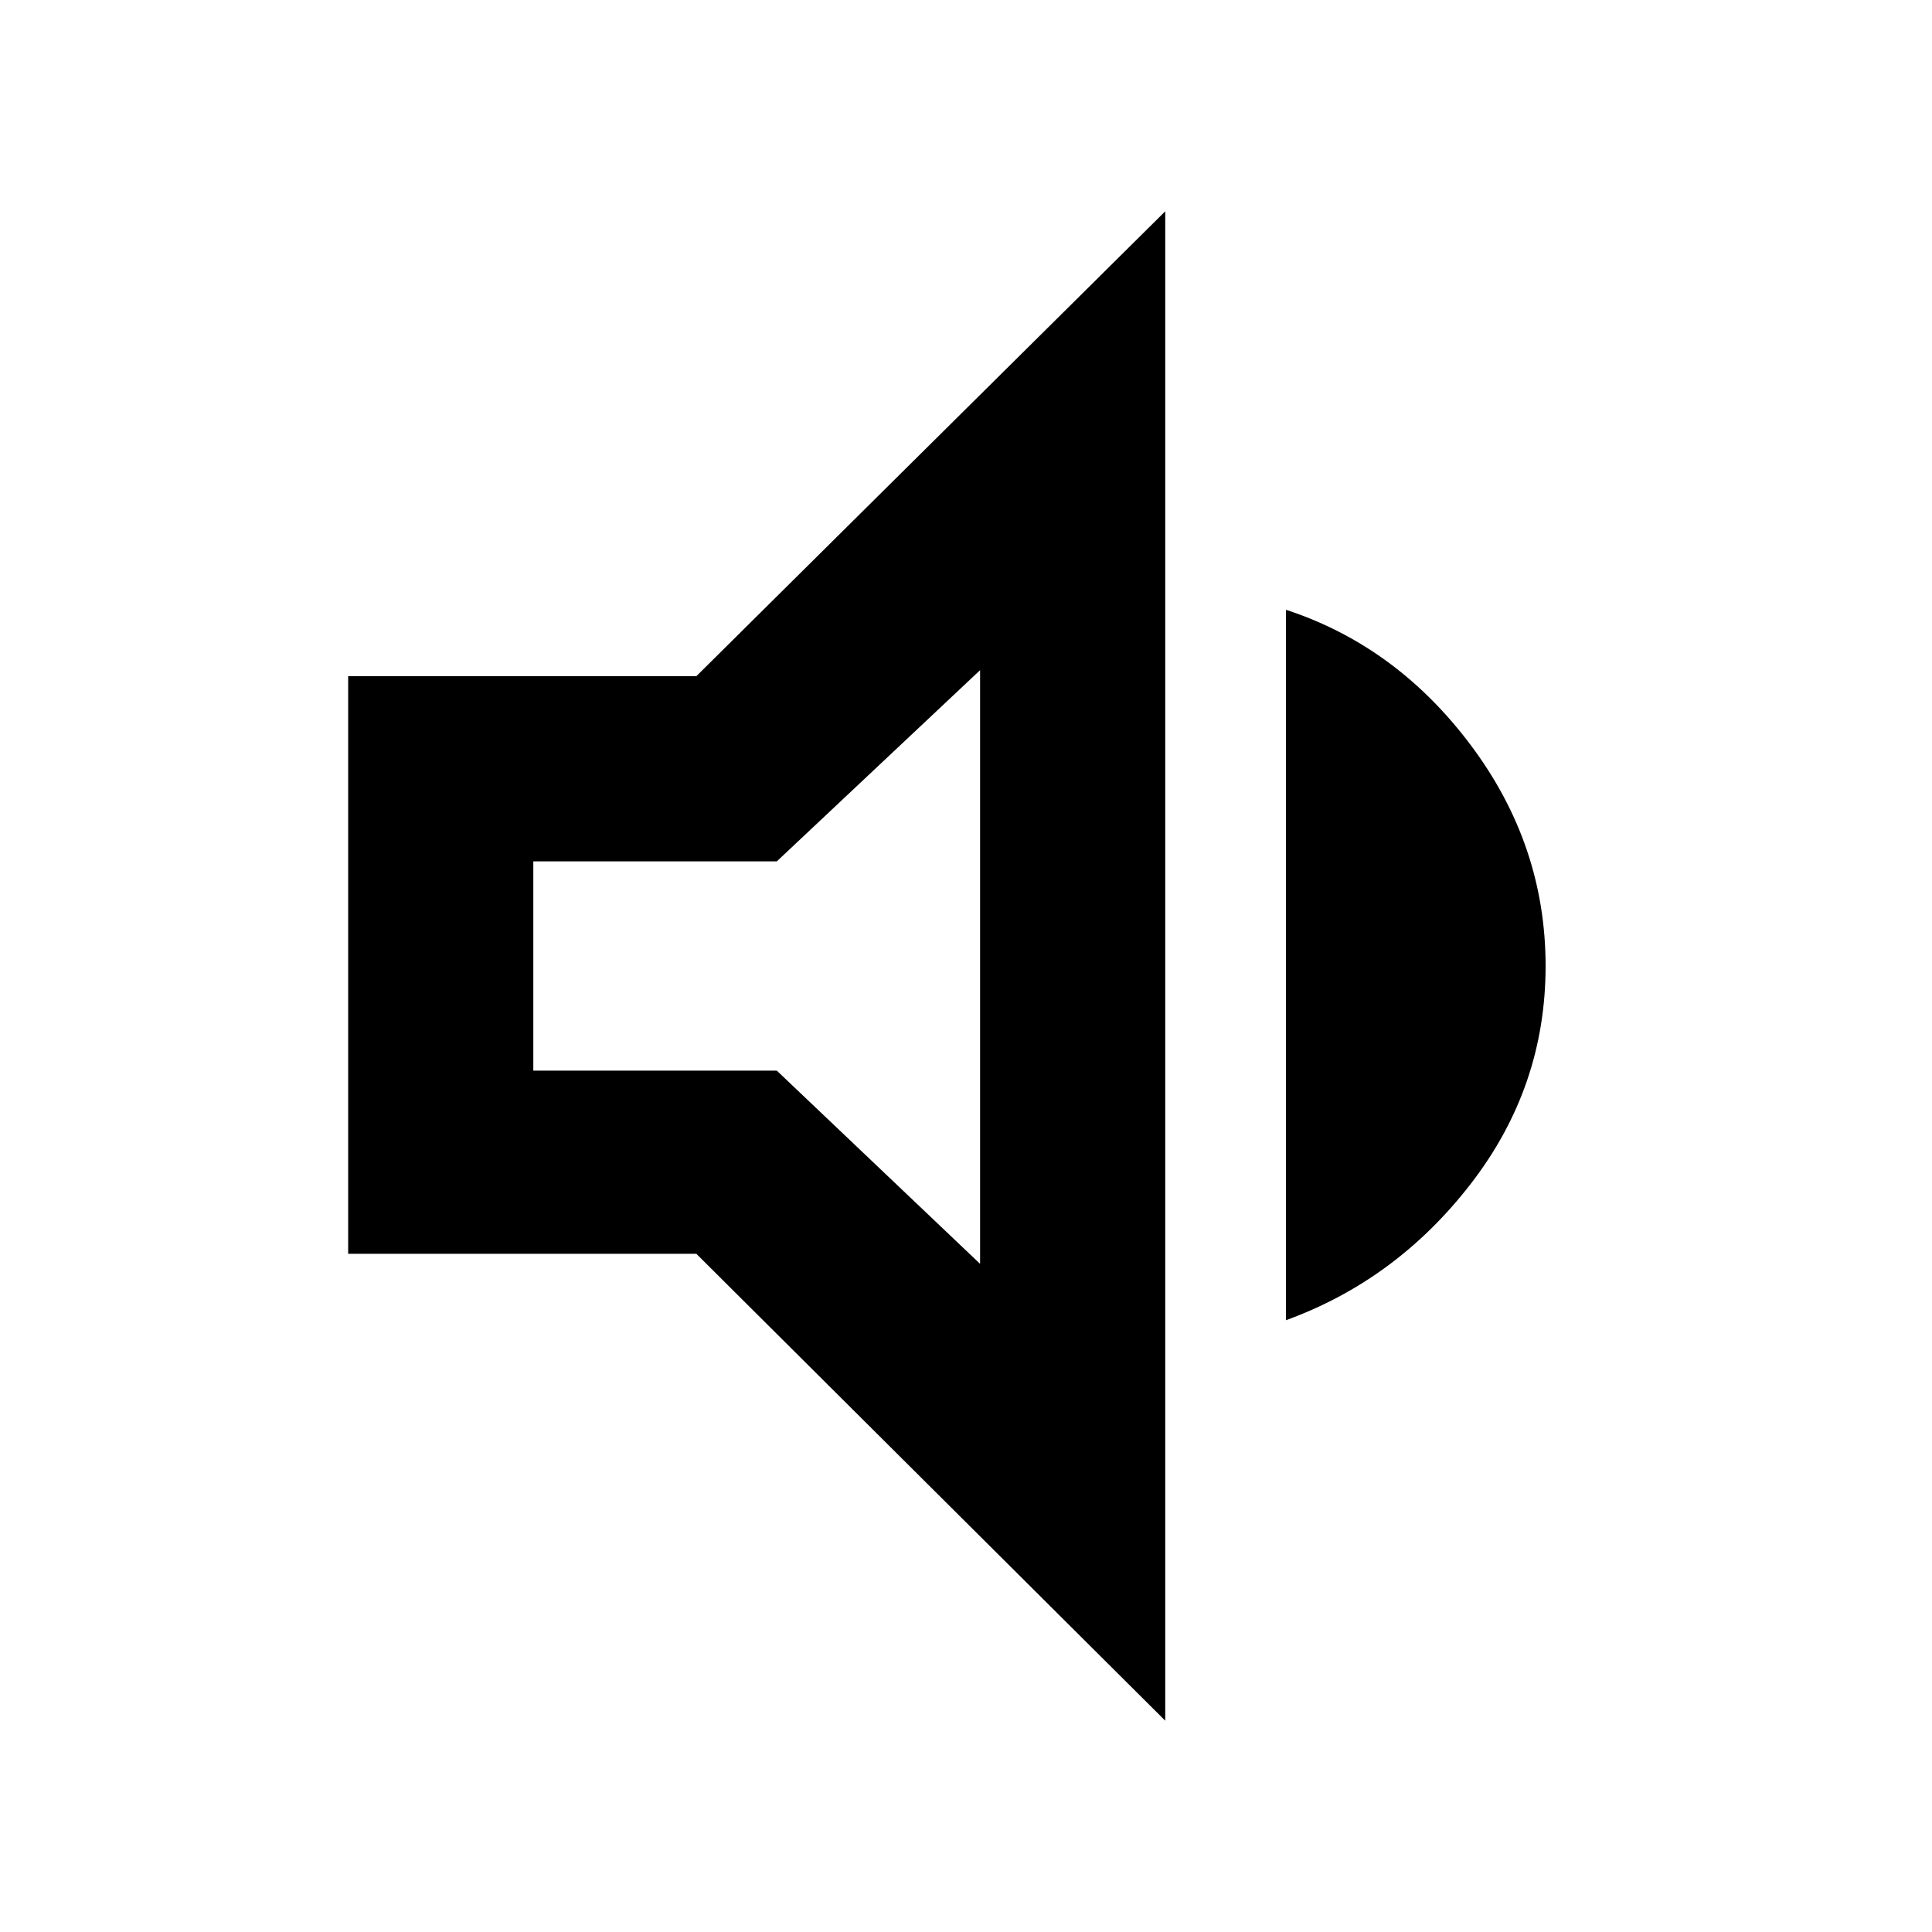 <svg xmlns="http://www.w3.org/2000/svg" height="48" width="48"><path d="M8.65 31.15V16.8H17.3L28.95 5.25V42.75L17.3 31.15ZM31.95 32.8V15.15Q34.7 16.05 36.55 18.525Q38.4 21 38.4 24Q38.4 27 36.55 29.4Q34.7 31.8 31.95 32.8ZM24.35 16.65 19.3 21.4H13.25V26.6H19.3L24.35 31.4ZM18.65 24Z"/></svg>